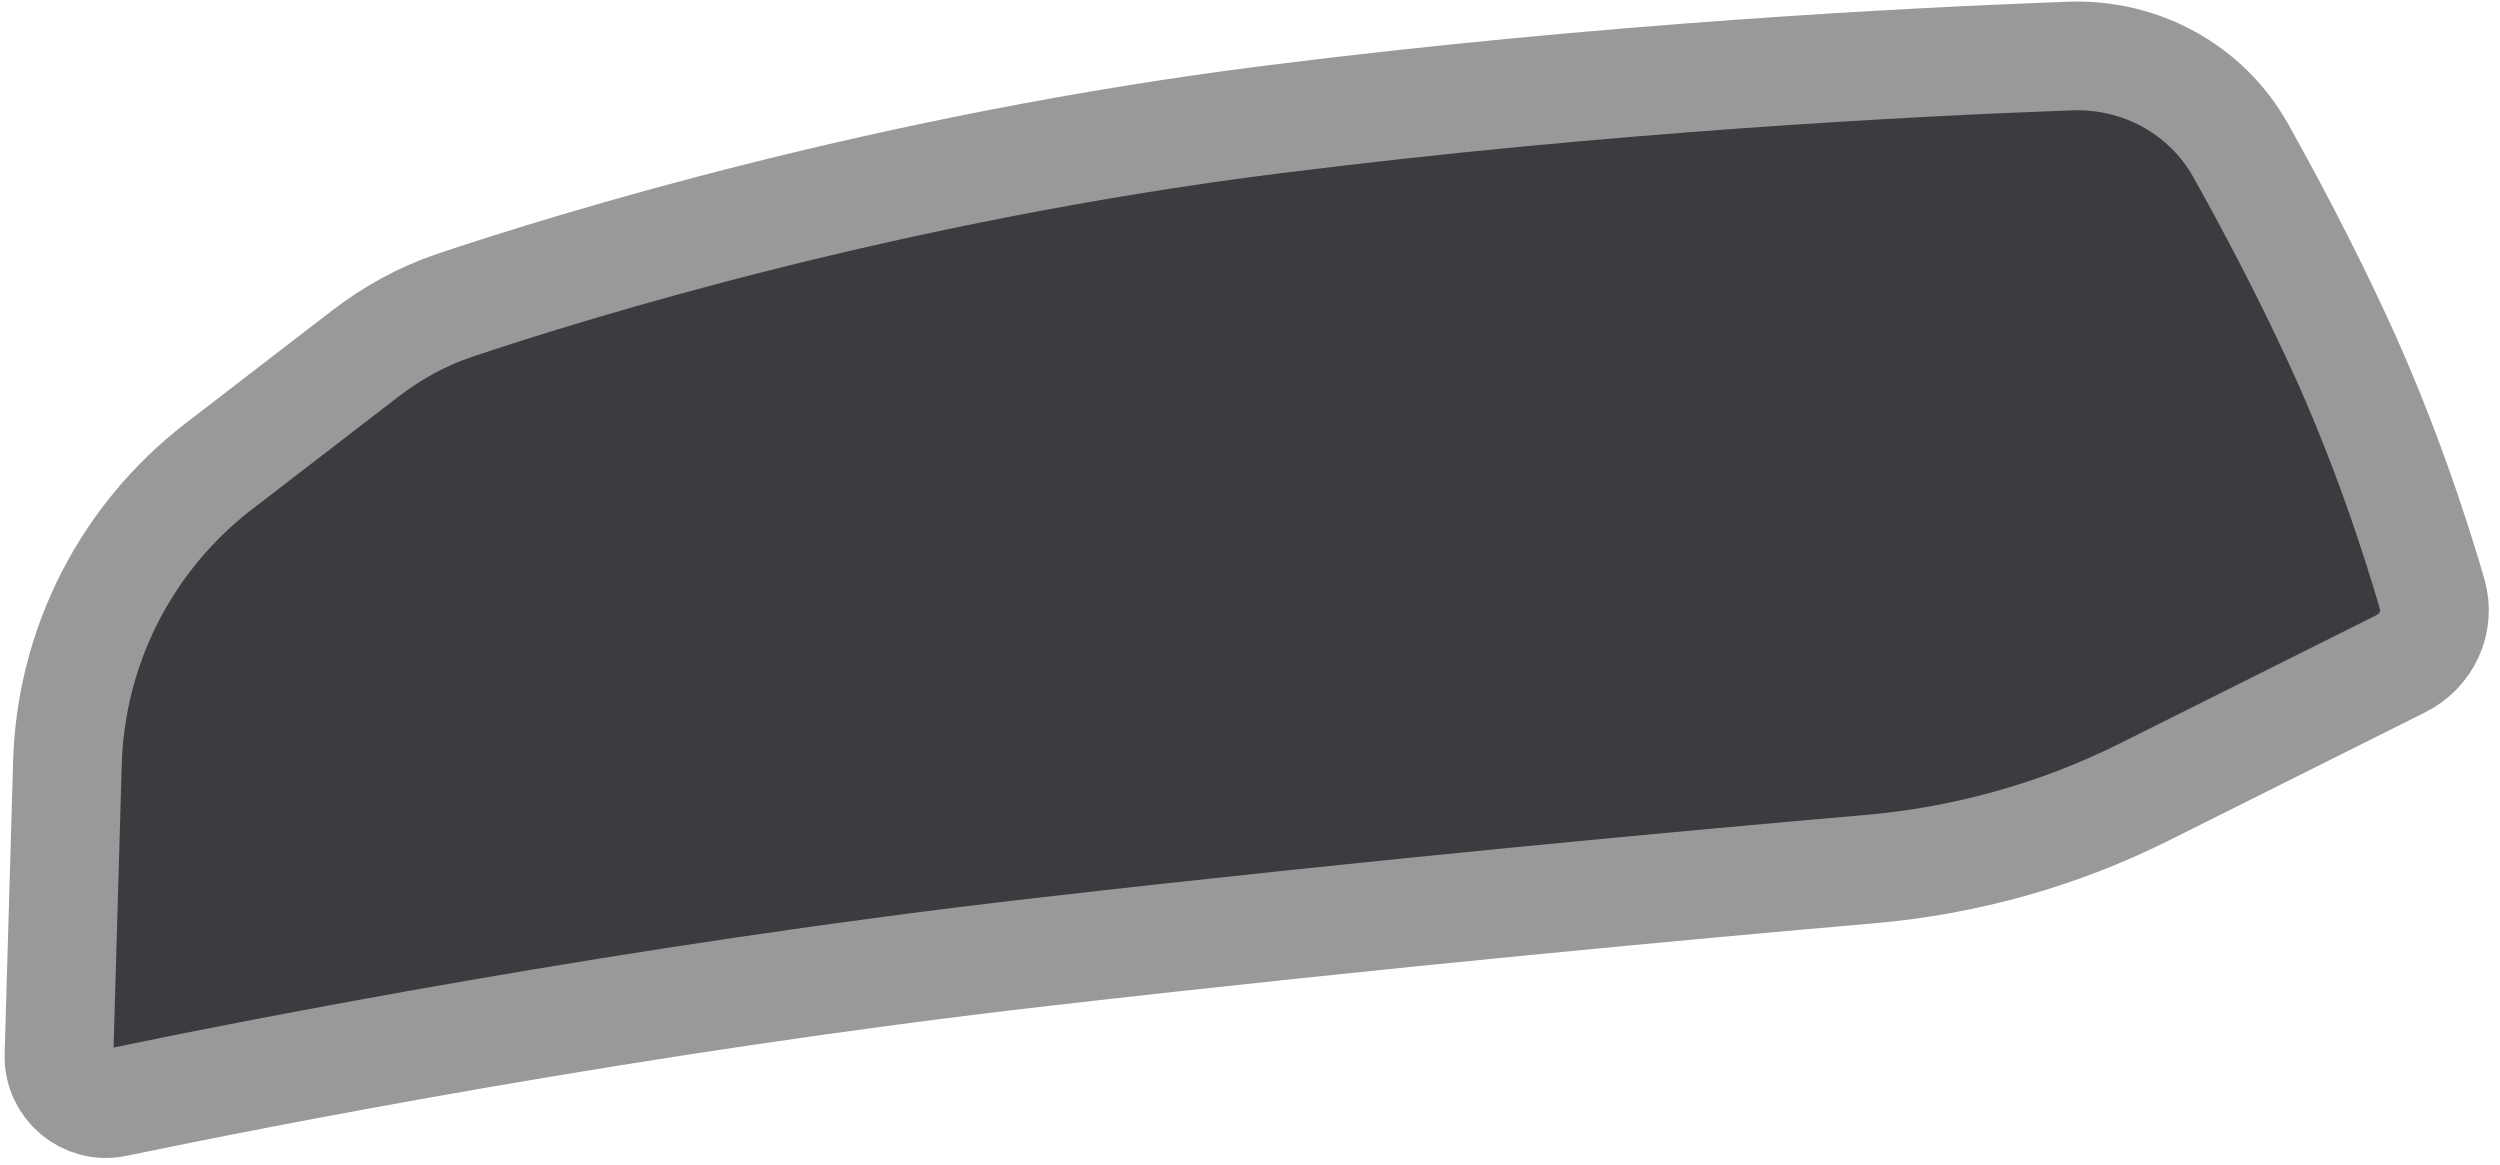 <svg width="161" height="75" viewBox="0 0 161 75" fill="none" xmlns="http://www.w3.org/2000/svg">
<path d="M4.343 49.124L3.798 67.957C3.741 69.911 5.526 71.406 7.439 71.008C16.505 69.121 40.797 64.323 67.09 61.308C88.965 58.8 109.116 56.95 120.373 55.976C126.539 55.442 132.556 53.774 138.091 51.006L154.618 42.742C156.284 41.91 157.149 40.042 156.63 38.254C155.591 34.677 153.576 28.414 150.548 21.869C148.407 17.242 146.133 12.965 144.302 9.696C142.088 5.743 137.851 3.446 133.323 3.609C123.132 3.977 103.443 4.988 81.941 7.695C57.3 10.796 36.821 17.131 29.26 19.672C27.172 20.374 25.245 21.446 23.499 22.79L14.084 30.036C8.136 34.614 4.56 41.621 4.343 49.124Z" fill="#3A3C40" stroke="#999999" stroke-width="7"/>
</svg>
